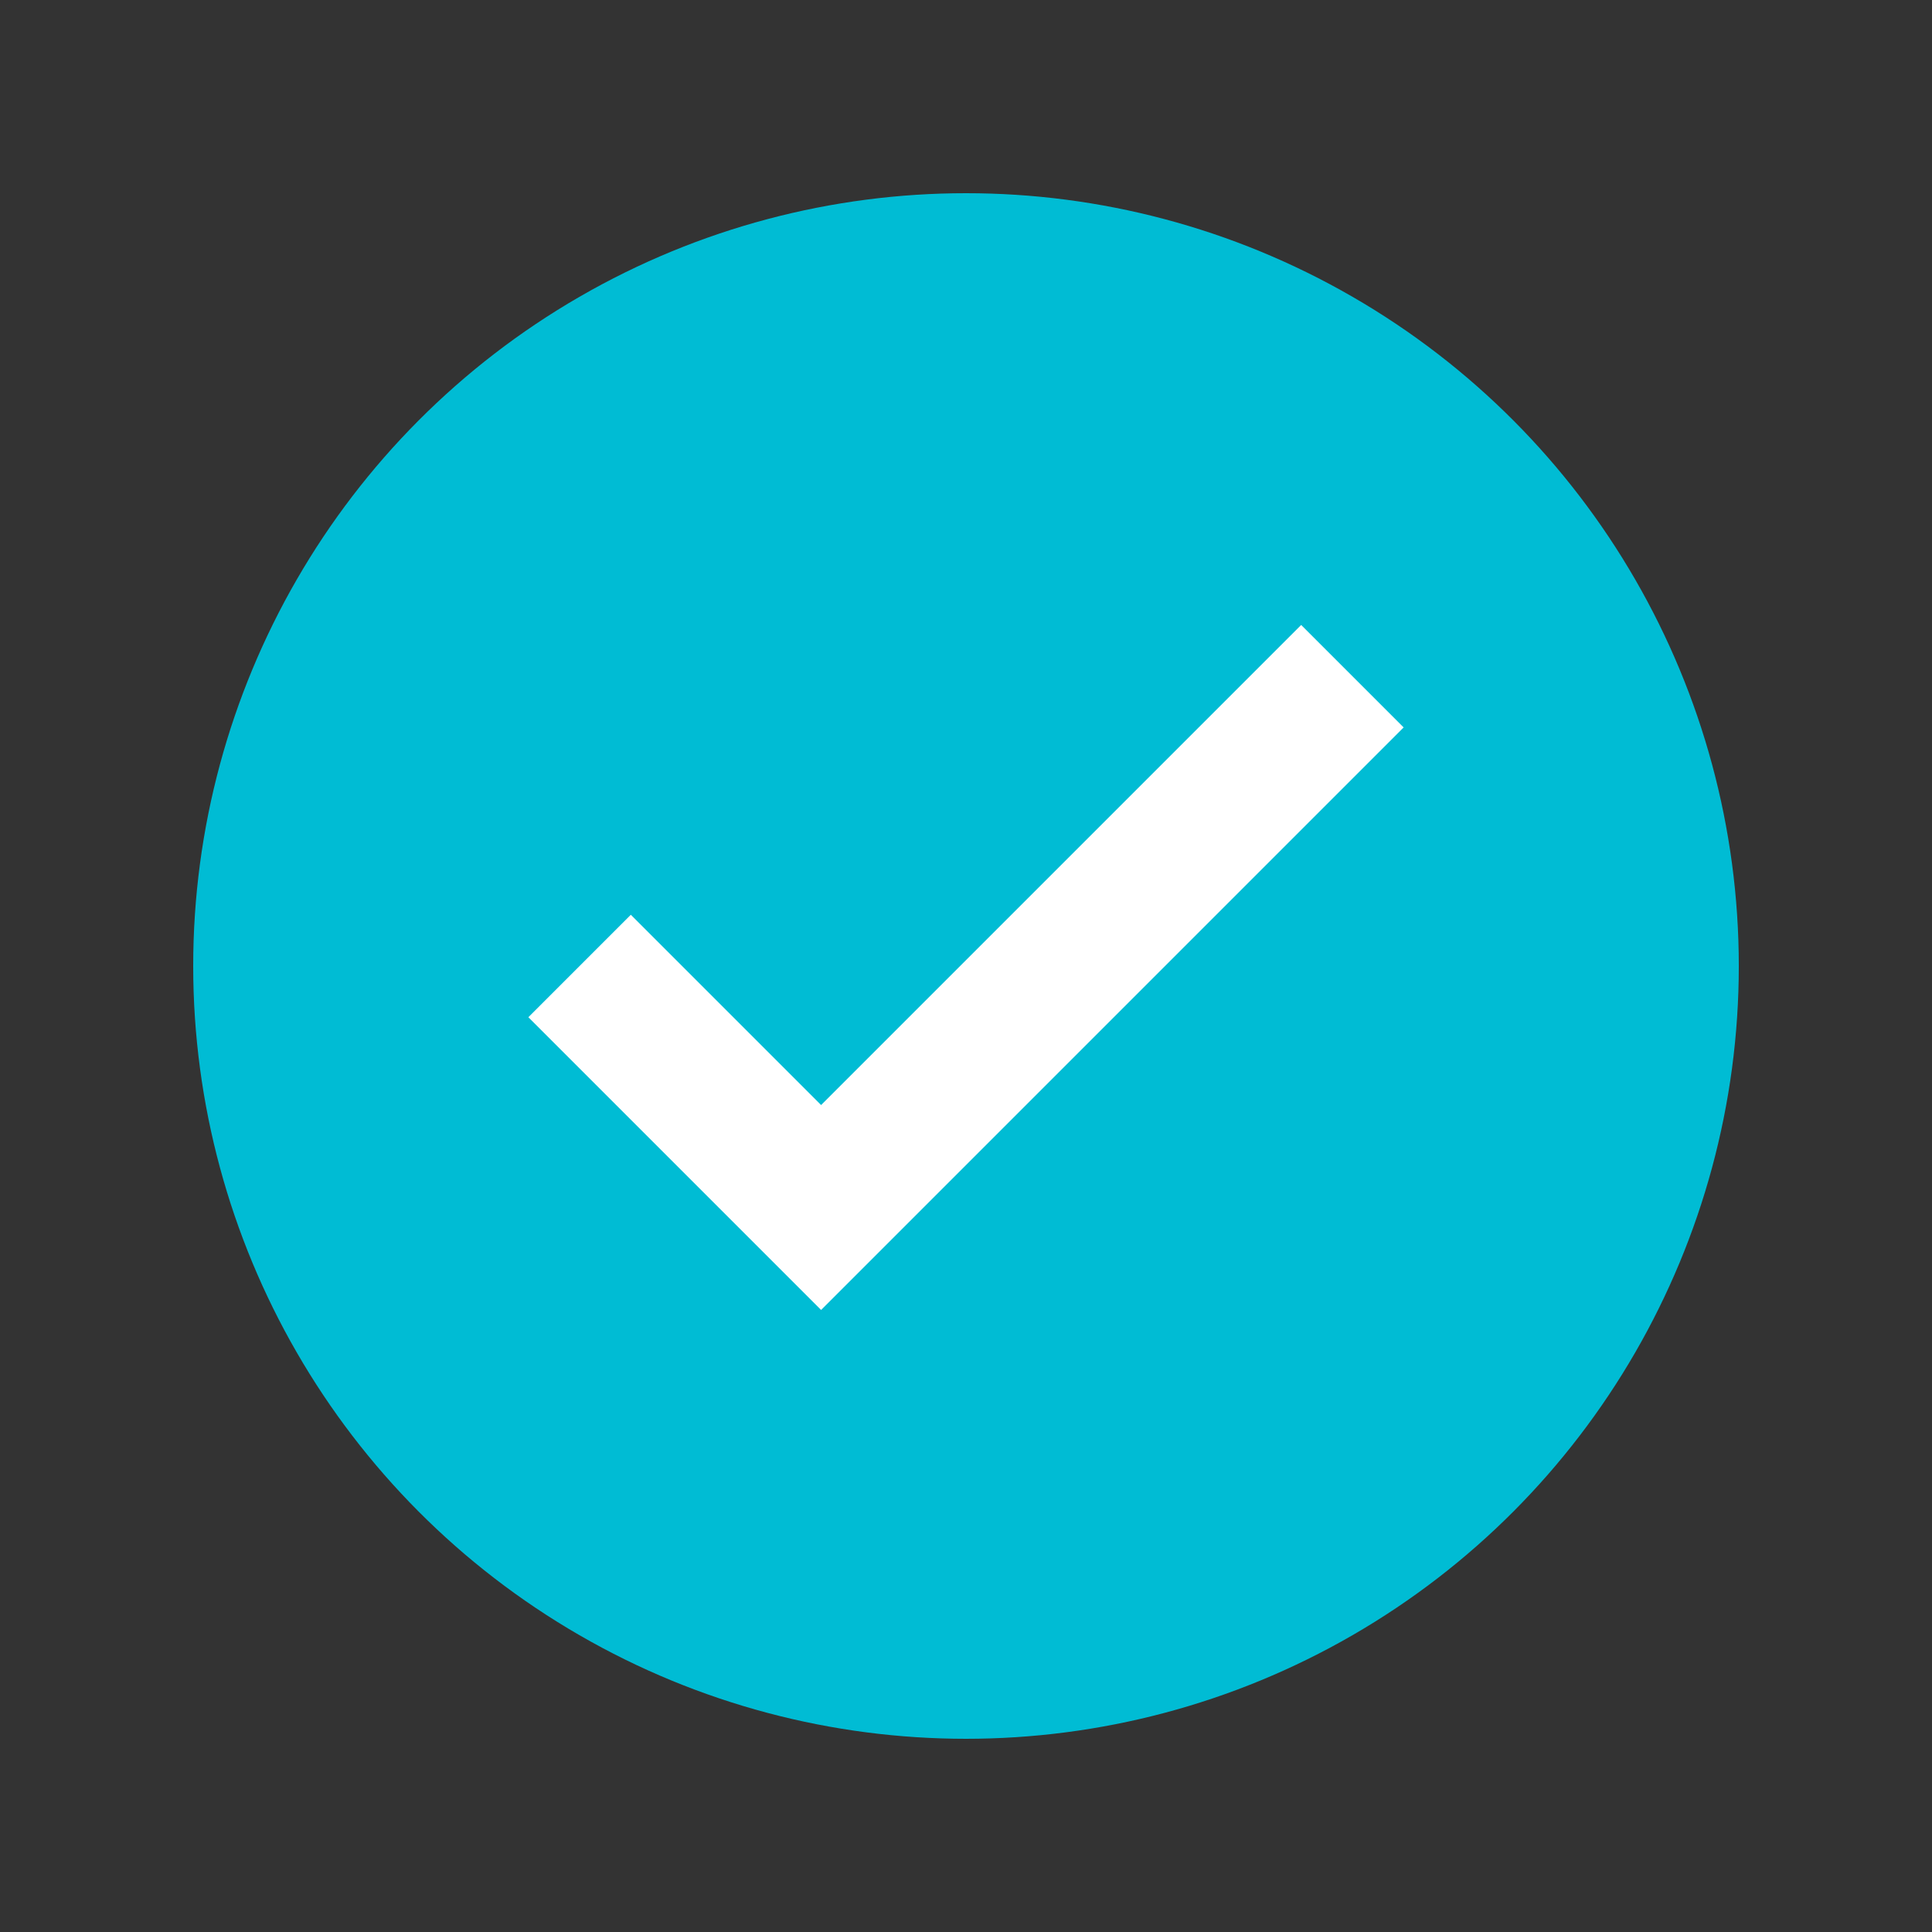 <svg width="20" height="20" viewBox="0 0 20 20" fill="none" xmlns="http://www.w3.org/2000/svg">
<rect x="0" y="0" width="20" height="20" fill="#333333" stroke="none"/>
<circle cx="10" cy="10" r="8" fill="#00BCD4"/>
<path d="M6 10L8.5 12.5L14 7" stroke="white" stroke-width="1.5"/>
</svg>
